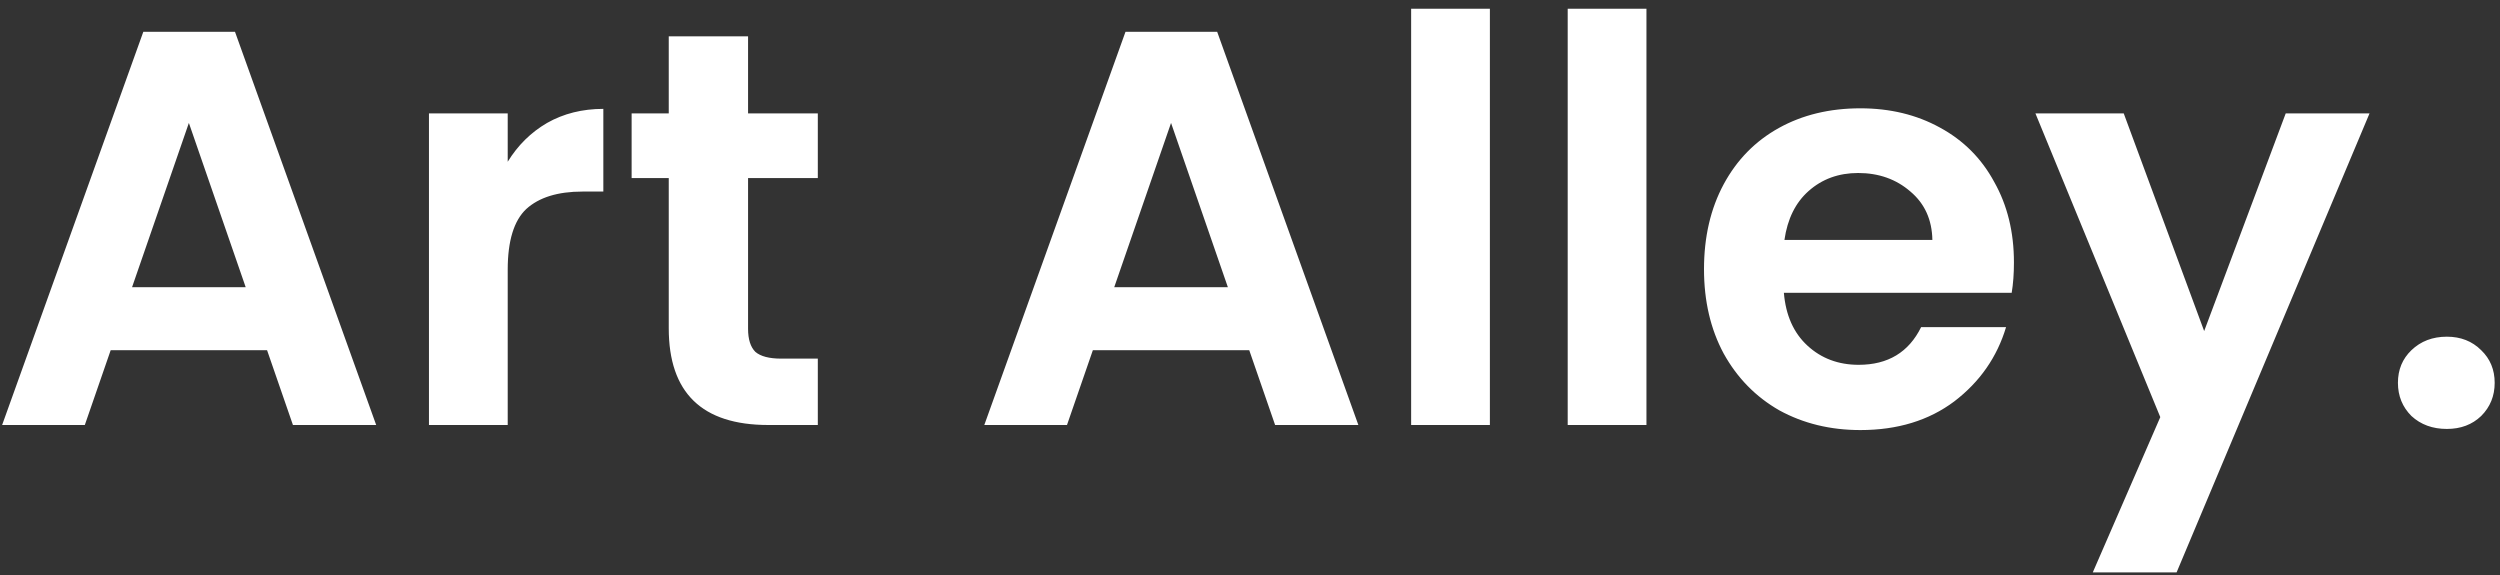 <svg width="200" height="46" viewBox="0 0 200 46" fill="none" xmlns="http://www.w3.org/2000/svg">
<rect x="0" y="0" width="200" height="46" fill="#333333" stroke="none"/>
<path d="M21.365 28.015H8.855L6.785 34H0.17L11.465 2.545H18.8L30.095 34H23.435L21.365 28.015ZM19.655 22.975L15.11 9.835L10.565 22.975H19.655ZM40.617 12.94C41.427 11.62 42.477 10.585 43.767 9.835C45.087 9.085 46.587 8.71 48.267 8.71V15.325H46.602C44.622 15.325 43.122 15.79 42.102 16.72C41.112 17.65 40.617 19.27 40.617 21.58V34H34.317V9.07H40.617V12.94ZM59.845 14.245V26.305C59.845 27.145 60.04 27.76 60.43 28.15C60.85 28.51 61.54 28.69 62.5 28.69H65.425V34H61.465C56.155 34 53.5 31.42 53.5 26.26V14.245H50.53V9.07H53.5V2.905H59.845V9.07H65.425V14.245H59.845ZM99.939 28.015H87.429L85.359 34H78.744L90.039 2.545H97.374L108.669 34H102.009L99.939 28.015ZM98.229 22.975L93.684 9.835L89.139 22.975H98.229ZM119.191 0.7V34H112.891V0.7H119.191ZM131.716 0.7V34H125.416V0.7H131.716ZM161.115 20.995C161.115 21.895 161.055 22.705 160.935 23.425H142.71C142.86 25.225 143.49 26.635 144.6 27.655C145.71 28.675 147.075 29.185 148.695 29.185C151.035 29.185 152.7 28.18 153.69 26.17H160.485C159.765 28.57 158.385 30.55 156.345 32.11C154.305 33.64 151.8 34.405 148.83 34.405C146.43 34.405 144.27 33.88 142.35 32.83C140.46 31.75 138.975 30.235 137.895 28.285C136.845 26.335 136.32 24.085 136.32 21.535C136.32 18.955 136.845 16.69 137.895 14.74C138.945 12.79 140.415 11.29 142.305 10.24C144.195 9.19 146.37 8.665 148.83 8.665C151.2 8.665 153.315 9.175 155.175 10.195C157.065 11.215 158.52 12.67 159.54 14.56C160.59 16.42 161.115 18.565 161.115 20.995ZM154.59 19.195C154.56 17.575 153.975 16.285 152.835 15.325C151.695 14.335 150.3 13.84 148.65 13.84C147.09 13.84 145.77 14.32 144.69 15.28C143.64 16.21 142.995 17.515 142.755 19.195H154.59ZM189.563 9.07L174.128 45.79H167.423L172.823 33.37L162.833 9.07H169.898L176.333 26.485L182.858 9.07H189.563ZM195.749 34.315C194.609 34.315 193.664 33.97 192.914 33.28C192.194 32.56 191.834 31.675 191.834 30.625C191.834 29.575 192.194 28.705 192.914 28.015C193.664 27.295 194.609 26.935 195.749 26.935C196.859 26.935 197.774 27.295 198.494 28.015C199.214 28.705 199.574 29.575 199.574 30.625C199.574 31.675 199.214 32.56 198.494 33.28C197.774 33.97 196.859 34.315 195.749 34.315Z" fill="white"/>
</svg>
